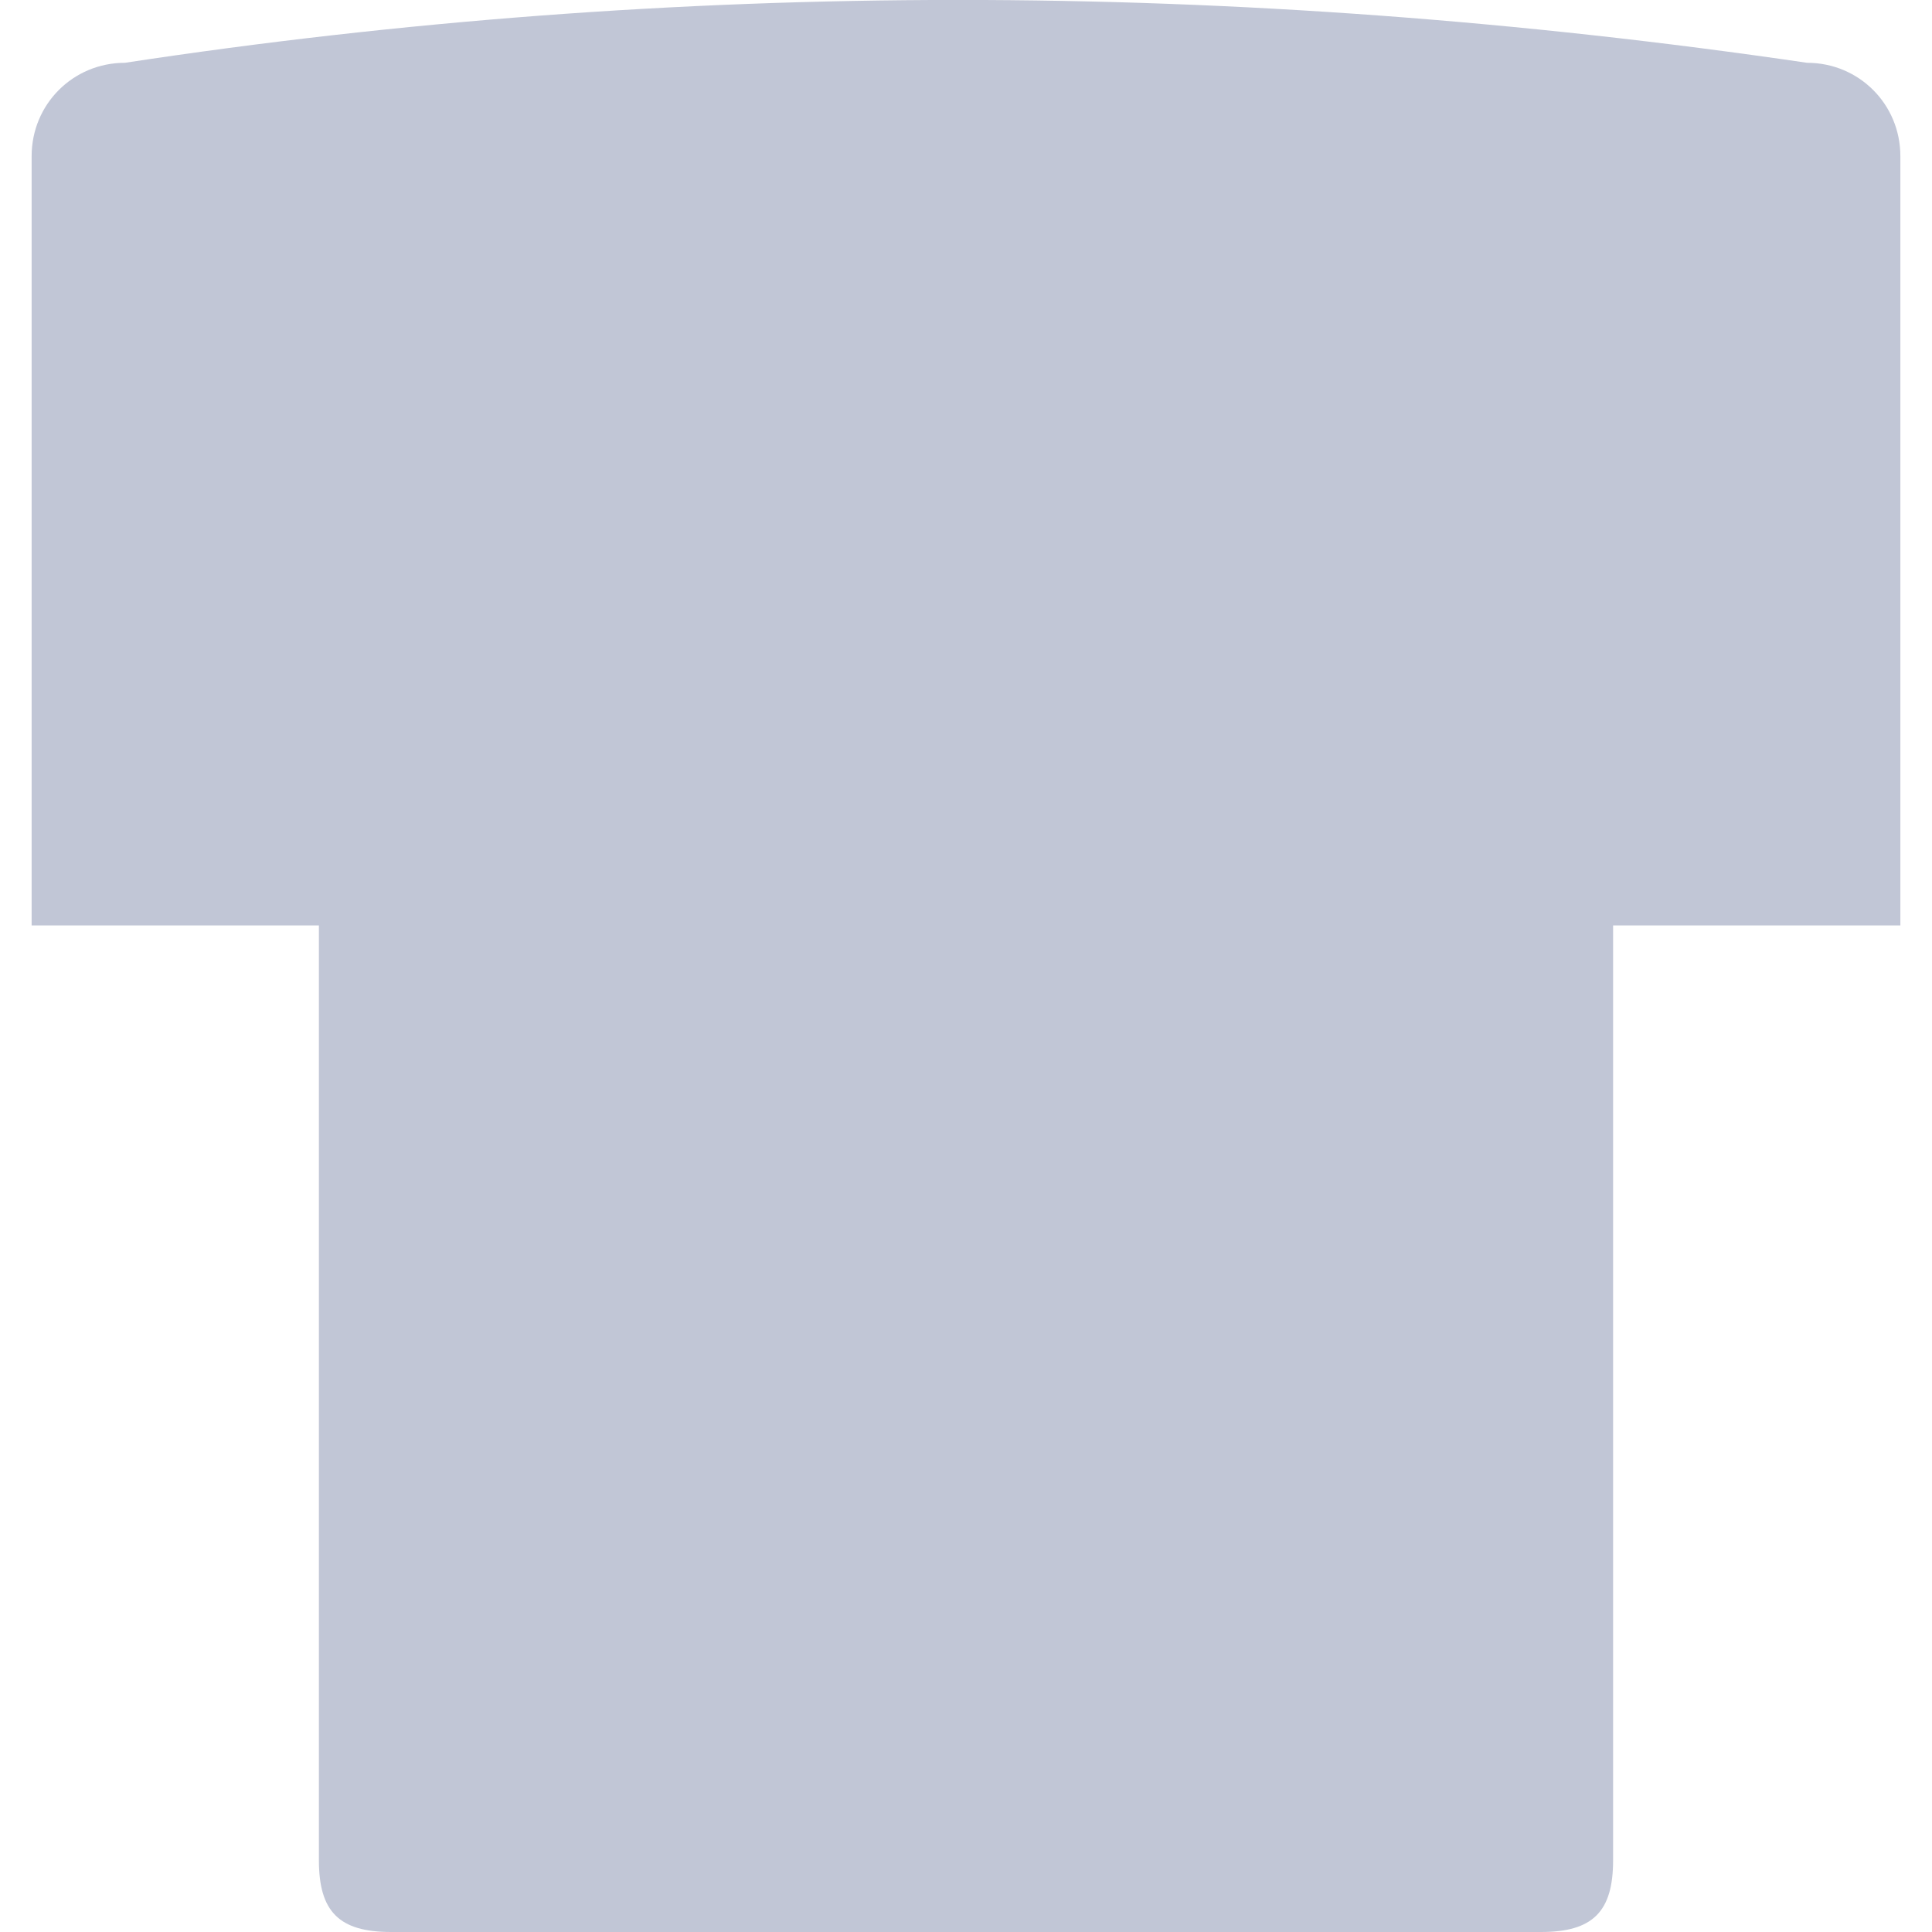 
<svg xmlns="http://www.w3.org/2000/svg" xmlns:xlink="http://www.w3.org/1999/xlink" width="16px" height="16px" viewBox="0 0 16 16" version="1.1">
<g id="surface1">
<path style=" stroke:none;fill-rule:nonzero;fill:#c1c6d6;fill-opacity:1;" d="M 13.359 15.406 L 13.359 7.664 L 15.738 7.664 L 15.738 1.293 C 15.738 0.863 15.395 0.52 14.965 0.52 C 10.223 -0.176 5.582 -0.172 1.035 0.52 C 0.605 0.52 0.262 0.863 0.262 1.293 L 0.262 7.664 L 2.641 7.664 L 2.641 15.406 C 2.641 15.832 2.809 16 3.238 16 L 12.762 16 C 13.191 16 13.359 15.832 13.359 15.406 Z M 13.359 15.406 "/>
</g>
</svg>
